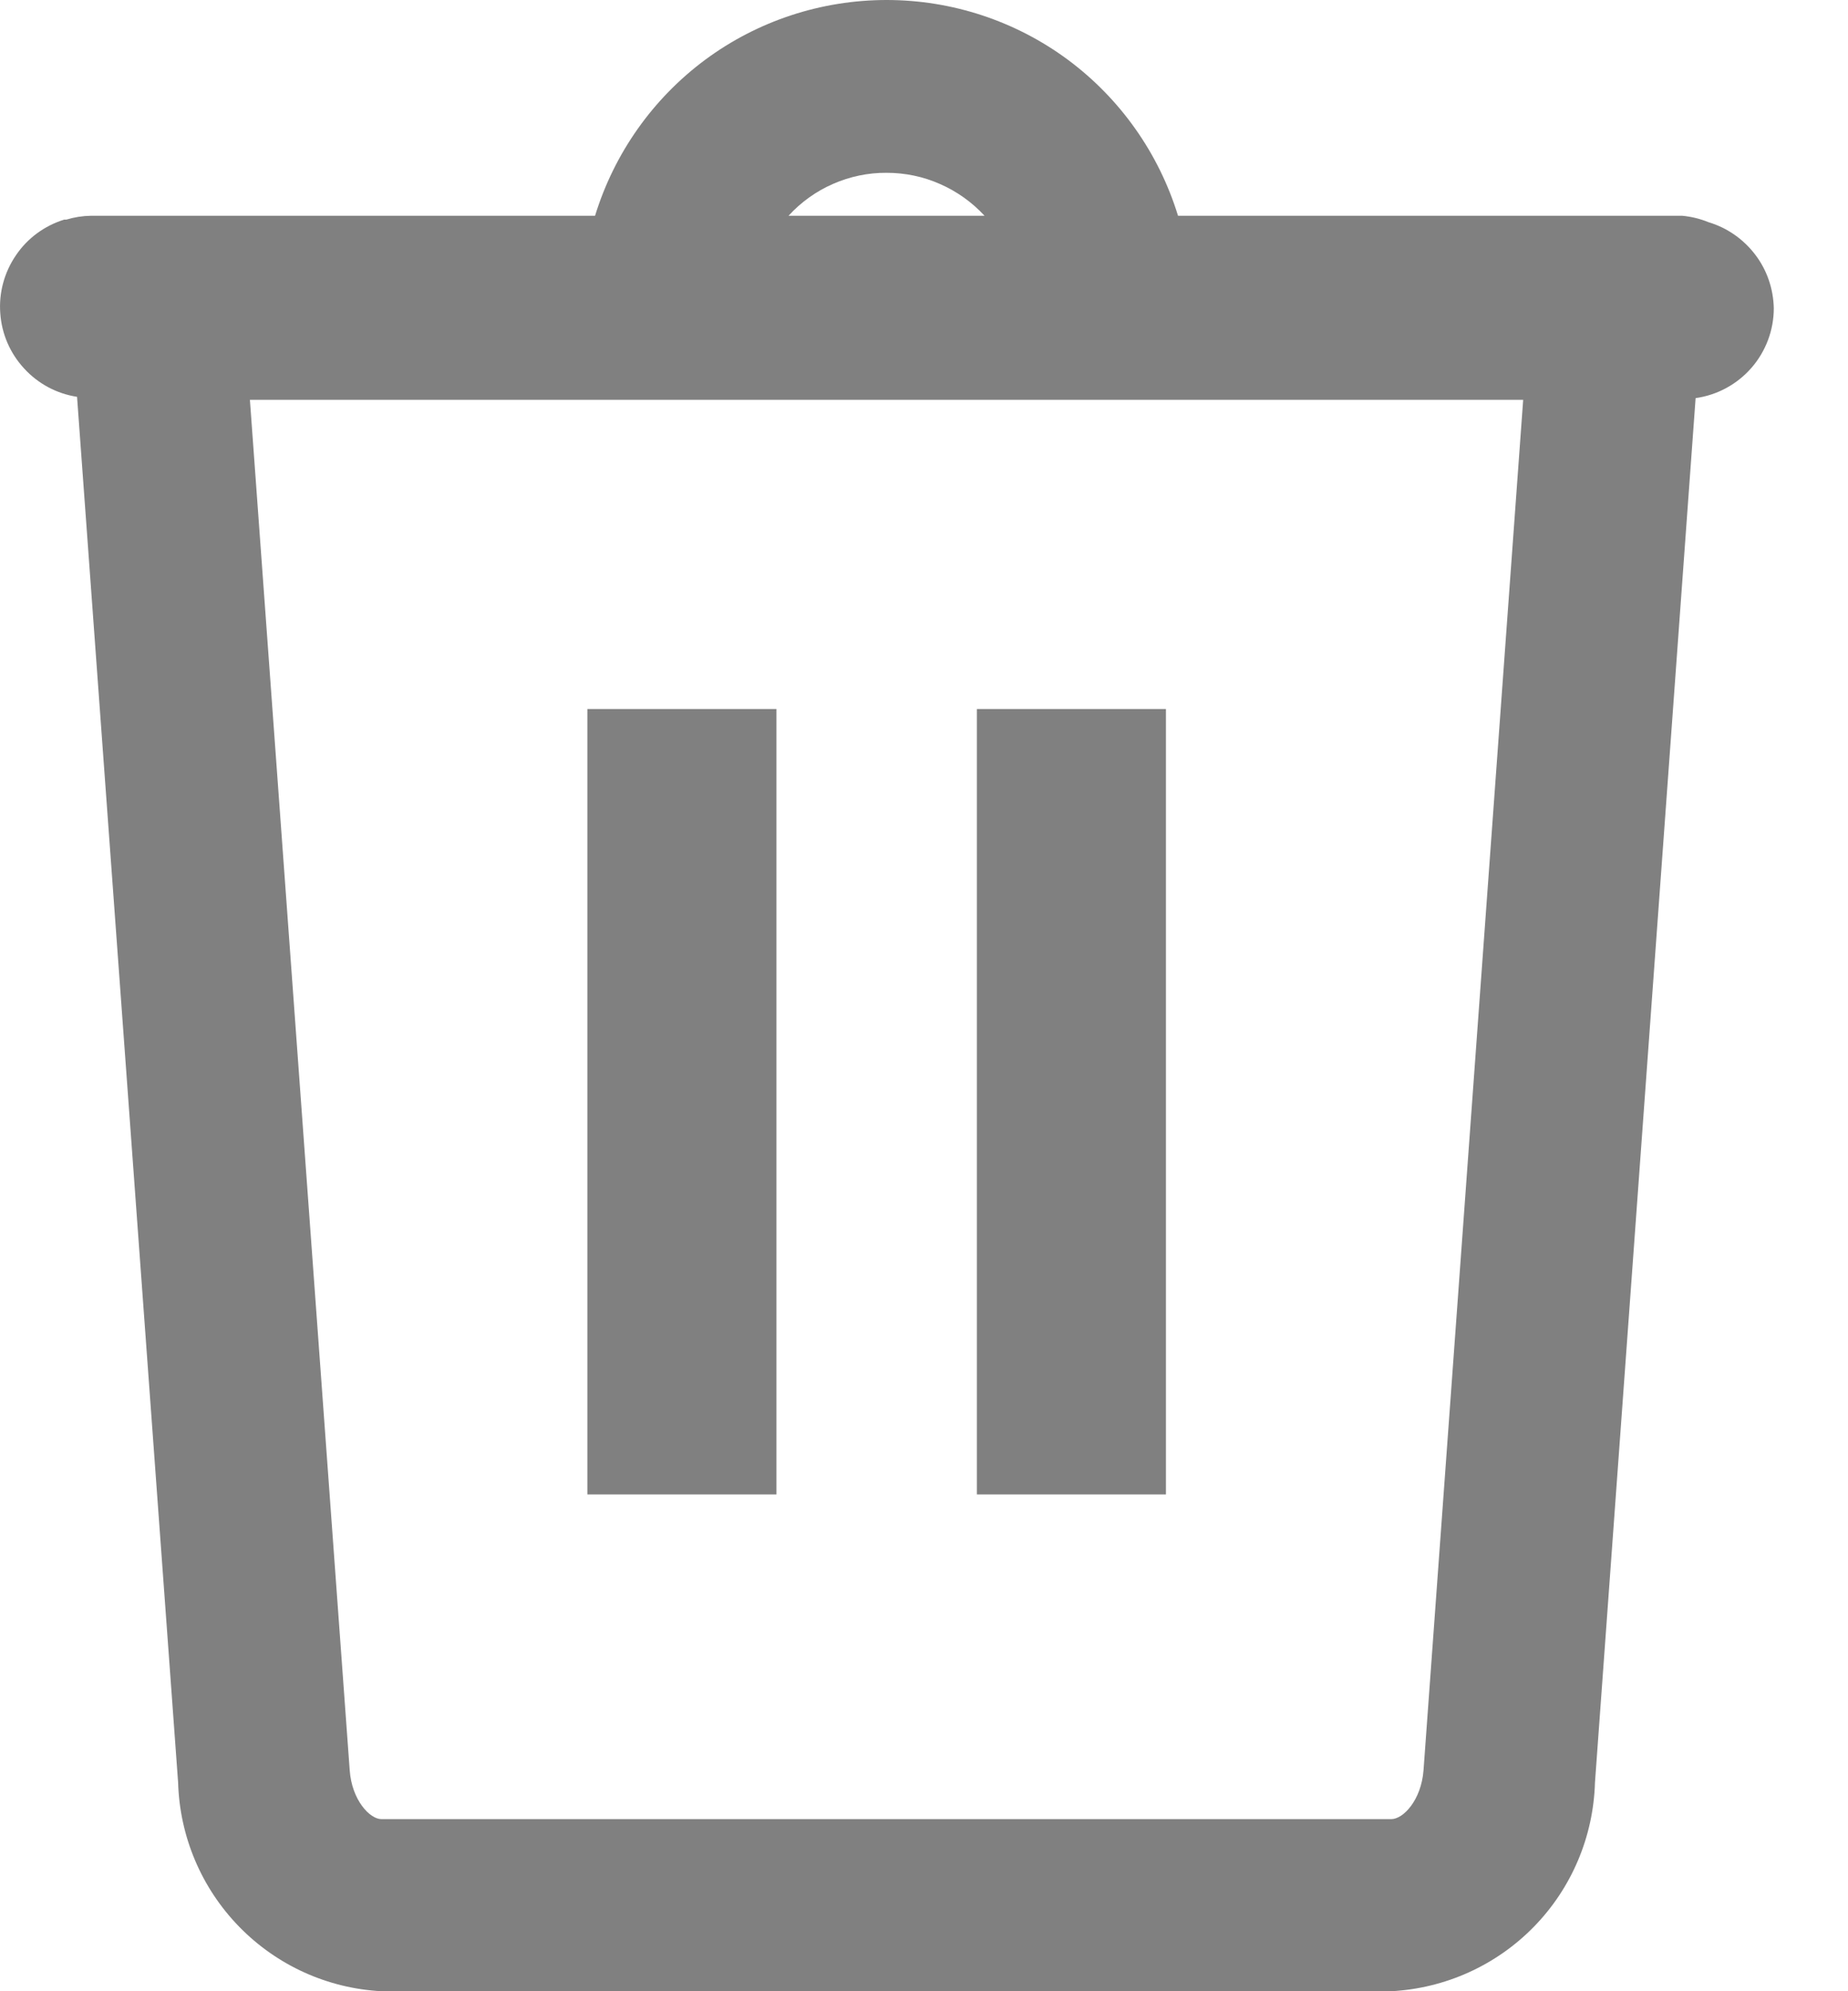 <svg xmlns="http://www.w3.org/2000/svg" width="13" height="14" viewBox="0 0 13 14" fill="none">
  <path d="M8.202 4.985H6.872V10.507H8.202V4.985Z" fill="#808080"/>
  <path d="M5.462 4.985H4.132V10.507H5.462V4.985Z" fill="#808080"/>
  <path d="M12.478 2.167C12.475 2.031 12.43 1.898 12.347 1.79C12.264 1.681 12.149 1.601 12.018 1.562C11.96 1.538 11.897 1.523 11.834 1.517H8.287C8.152 1.078 7.881 0.694 7.512 0.42C7.143 0.147 6.696 0 6.237 0C5.777 0 5.33 0.147 4.961 0.42C4.592 0.694 4.321 1.078 4.186 1.517H0.639C0.581 1.518 0.523 1.527 0.467 1.544H0.452C0.313 1.587 0.193 1.675 0.112 1.795C0.03 1.915 -0.009 2.059 0.002 2.203C0.012 2.348 0.071 2.484 0.17 2.591C0.268 2.698 0.399 2.768 0.542 2.79L1.253 12.533C1.264 12.913 1.417 13.274 1.682 13.546C1.947 13.818 2.304 13.98 2.683 14H9.787C10.166 13.98 10.524 13.819 10.79 13.547C11.056 13.275 11.209 12.913 11.22 12.533L11.928 2.799C12.08 2.778 12.22 2.702 12.321 2.586C12.422 2.47 12.478 2.321 12.478 2.167ZM6.237 1.215C6.366 1.215 6.494 1.241 6.613 1.294C6.732 1.346 6.838 1.422 6.926 1.517H5.547C5.635 1.421 5.741 1.345 5.86 1.293C5.979 1.241 6.107 1.214 6.237 1.215ZM9.787 12.79H2.683C2.602 12.79 2.475 12.657 2.46 12.446L1.758 2.811H10.715L10.014 12.446C9.998 12.657 9.871 12.79 9.787 12.79Z" fill="#808080"/>
</svg>
